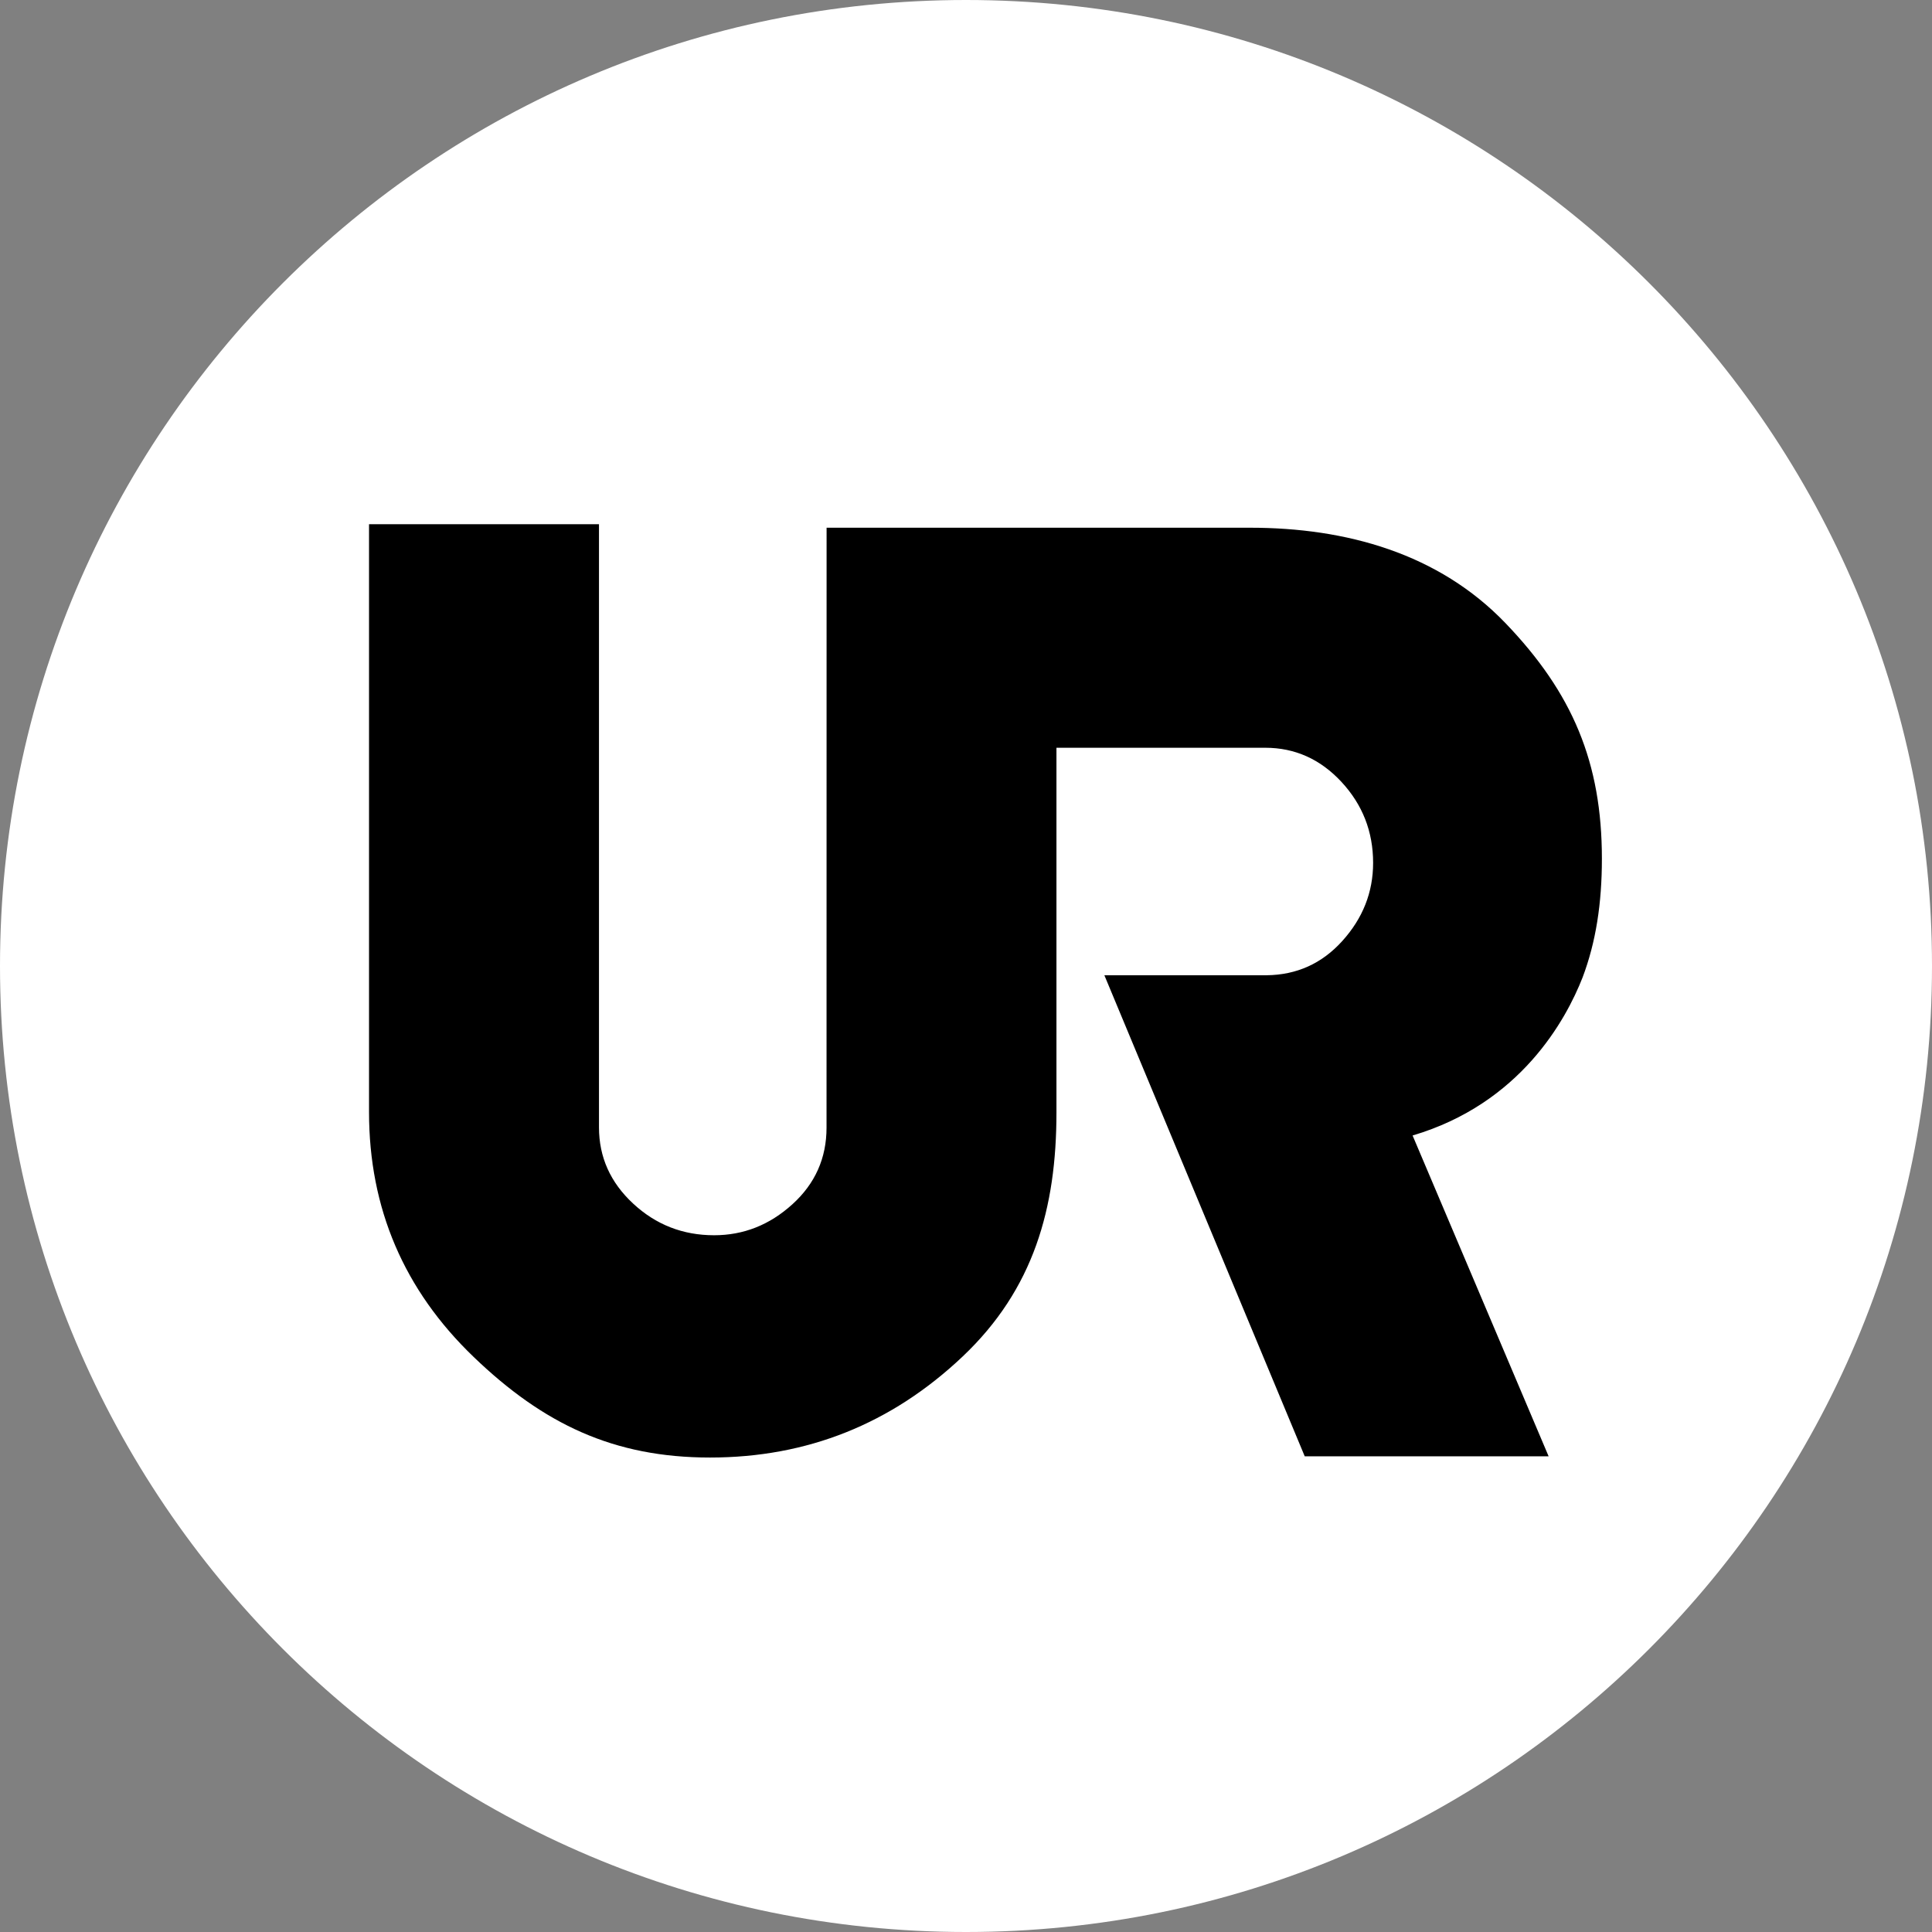
<svg width="400px" height="400px" viewBox="0 0 400 400" version="1.1" xmlns="http://www.w3.org/2000/svg" xmlns:xlink="http://www.w3.org/1999/xlink">
    <rect x="0" y="0" width="400" height="400" fill="#808080" stroke="none"/>
    <g id="Page-1" stroke="none" stroke-width="1" fill="none" fill-rule="evenodd">
        <g id="UR_logo">
            <path d="M-2.61e-05,199.998 C-2.61e-05,89.543 89.547,-2.62500001e-06 200.002,-2.62500001e-06 C310.457,-2.62500001e-06 400,89.543 400,199.998 C400,310.457 310.457,400 200.002,400 C89.547,400 -2.61e-05,310.457 -2.61e-05,199.998" id="path35" fill="#FFFFFF"></path>
            <path d="M292.461,235.092 C314.796,228.487 324.223,211.122 327.649,202.393 C330.42,195.071 331.655,187.028 331.655,177.808 C331.655,157.861 325.575,143.475 311.703,129.023 C297.827,114.567 278.723,109.259 258.791,109.259 L171.137,109.259 L171.125,233.457 C171.125,239.776 168.765,245.067 164.054,249.336 C159.338,253.613 153.941,255.745 147.849,255.745 C141.386,255.745 135.788,253.566 131.081,249.187 C126.365,244.813 124.013,239.552 124.013,233.406 L124.013,108.538 L76.404,108.538 L76.404,230.243 C76.404,250.175 83.628,267.081 98.08,280.957 C112.532,294.837 127.055,301.767 147.003,301.767 C167.139,301.767 184.574,294.794 199.304,280.851 C214.039,266.904 218.727,250.069 218.727,230.349 L218.727,154.815 L261.95,154.815 C268.092,154.815 273.352,157.167 277.731,161.882 C282.101,166.594 284.289,172.183 284.289,178.651 C284.289,184.738 282.152,190.14 277.88,194.855 C273.674,199.5 268.461,201.844 262.256,201.915 L228.648,201.915 L270.13,301.512 L320.625,301.512 L292.461,235.092" id="path37" fill="#000000"></path>
        </g>
    </g>
</svg>